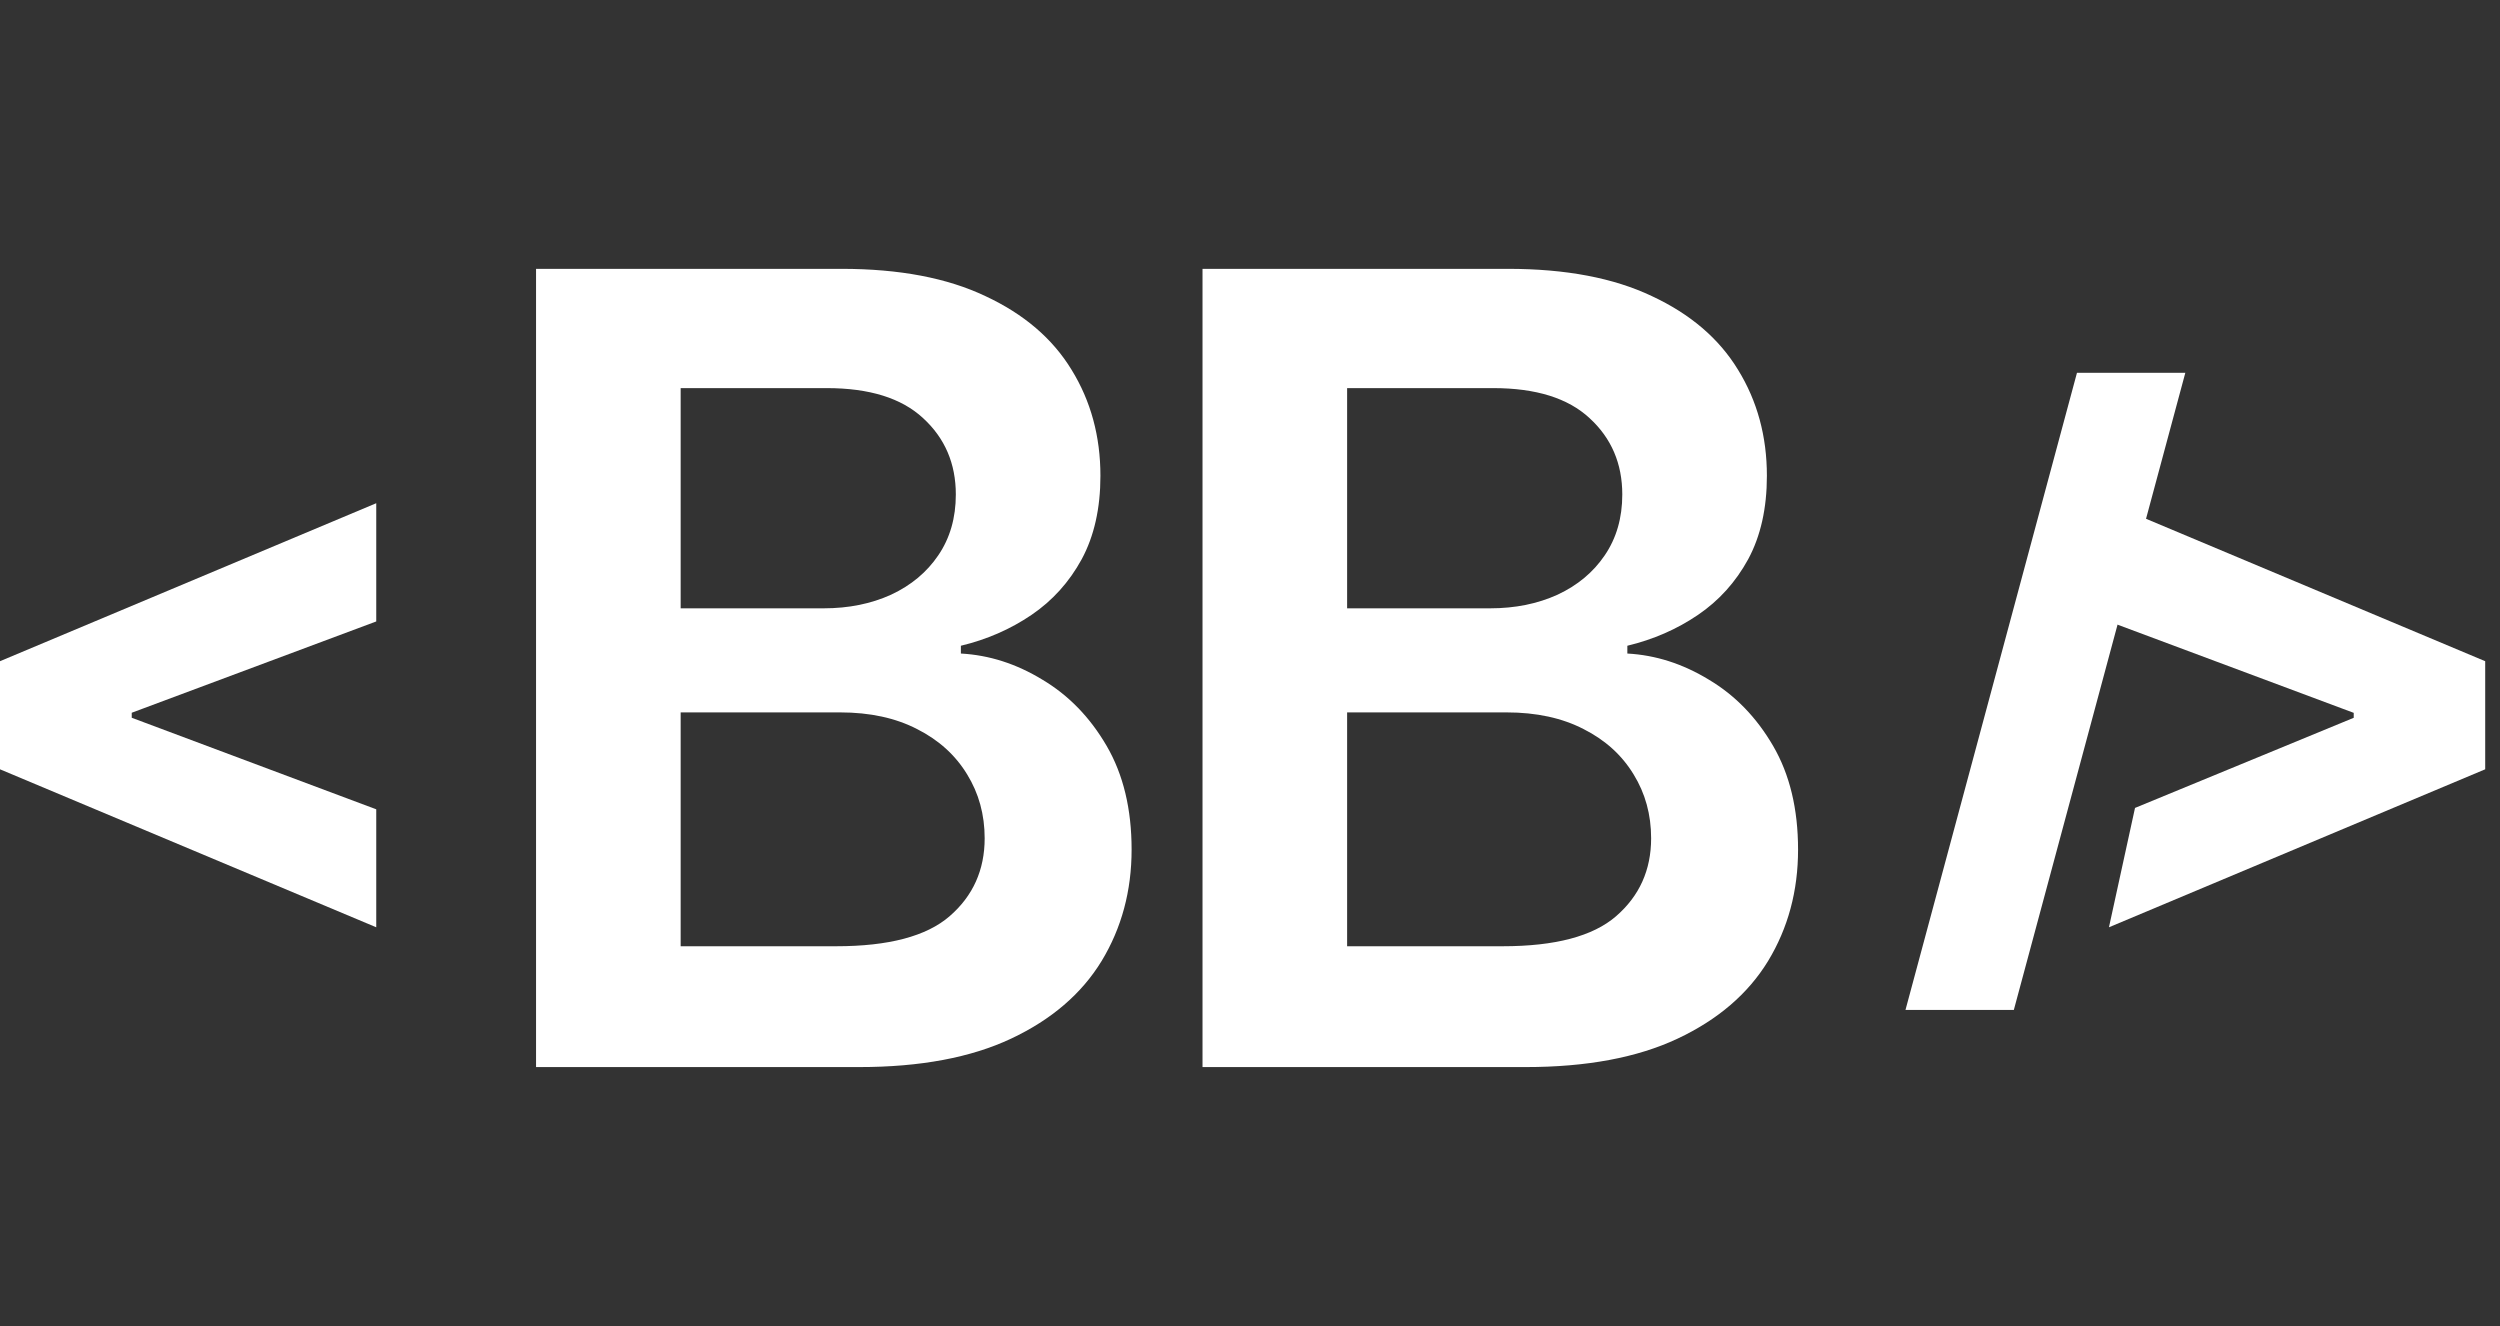 <svg width="164" height="87" viewBox="0 0 164 87" fill="none" xmlns="http://www.w3.org/2000/svg">
<rect x="0" y="0" width="164" height="87" fill="#333333" stroke="none"/>
<path d="M35.165 70V17.636H55.21C58.994 17.636 62.139 18.233 64.645 19.426C67.168 20.602 69.051 22.213 70.296 24.259C71.557 26.304 72.188 28.622 72.188 31.213C72.188 33.344 71.778 35.168 70.96 36.685C70.142 38.185 69.043 39.403 67.662 40.341C66.281 41.278 64.739 41.952 63.034 42.361V42.872C64.892 42.974 66.673 43.545 68.378 44.585C70.099 45.608 71.506 47.057 72.597 48.932C73.688 50.807 74.233 53.074 74.233 55.733C74.233 58.443 73.577 60.881 72.264 63.045C70.952 65.193 68.974 66.889 66.332 68.133C63.69 69.378 60.367 70 56.361 70H35.165ZM44.651 62.074H54.852C58.295 62.074 60.776 61.418 62.293 60.105C63.827 58.776 64.594 57.071 64.594 54.992C64.594 53.44 64.21 52.043 63.443 50.798C62.676 49.537 61.585 48.548 60.17 47.832C58.756 47.099 57.068 46.733 55.108 46.733H44.651V62.074ZM44.651 39.906H54.034C55.67 39.906 57.145 39.608 58.457 39.011C59.77 38.398 60.801 37.537 61.551 36.429C62.318 35.304 62.702 33.974 62.702 32.44C62.702 30.412 61.986 28.741 60.554 27.429C59.139 26.116 57.034 25.46 54.239 25.46H44.651V39.906ZM78.885 70V17.636H98.93C102.715 17.636 105.86 18.233 108.365 19.426C110.888 20.602 112.771 22.213 114.016 24.259C115.277 26.304 115.908 28.622 115.908 31.213C115.908 33.344 115.499 35.168 114.681 36.685C113.862 38.185 112.763 39.403 111.382 40.341C110.002 41.278 108.459 41.952 106.754 42.361V42.872C108.612 42.974 110.394 43.545 112.098 44.585C113.82 45.608 115.226 47.057 116.317 48.932C117.408 50.807 117.953 53.074 117.953 55.733C117.953 58.443 117.297 60.881 115.985 63.045C114.672 65.193 112.695 66.889 110.053 68.133C107.411 69.378 104.087 70 100.081 70H78.885ZM88.371 62.074H98.573C102.016 62.074 104.496 61.418 106.013 60.105C107.547 58.776 108.314 57.071 108.314 54.992C108.314 53.44 107.931 52.043 107.163 50.798C106.396 49.537 105.306 48.548 103.891 47.832C102.476 47.099 100.788 46.733 98.828 46.733H88.371V62.074ZM88.371 39.906H97.754C99.391 39.906 100.865 39.608 102.178 39.011C103.49 38.398 104.521 37.537 105.271 36.429C106.038 35.304 106.422 33.974 106.422 32.44C106.422 30.412 105.706 28.741 104.274 27.429C102.86 26.116 100.754 25.46 97.959 25.46H88.371V39.906Z" fill="white"/>
<path d="M0 50.466V43.375L24.682 33.011V40.767L8.386 46.852L8.642 46.477V47.381L8.386 46.989L24.682 53.091V60.83L0 50.466Z" fill="white"/>
<path d="M143.358 24.454L132.108 66.25H125L136.25 24.454H143.358Z" fill="white"/>
<path d="M163.029 50.466L138.347 60.83L140.057 53L154.643 46.989L154.404 47.381V46.477L154.643 46.852L138.347 40.767V33.011L163.029 43.375V50.466Z" fill="white"/>
</svg>
